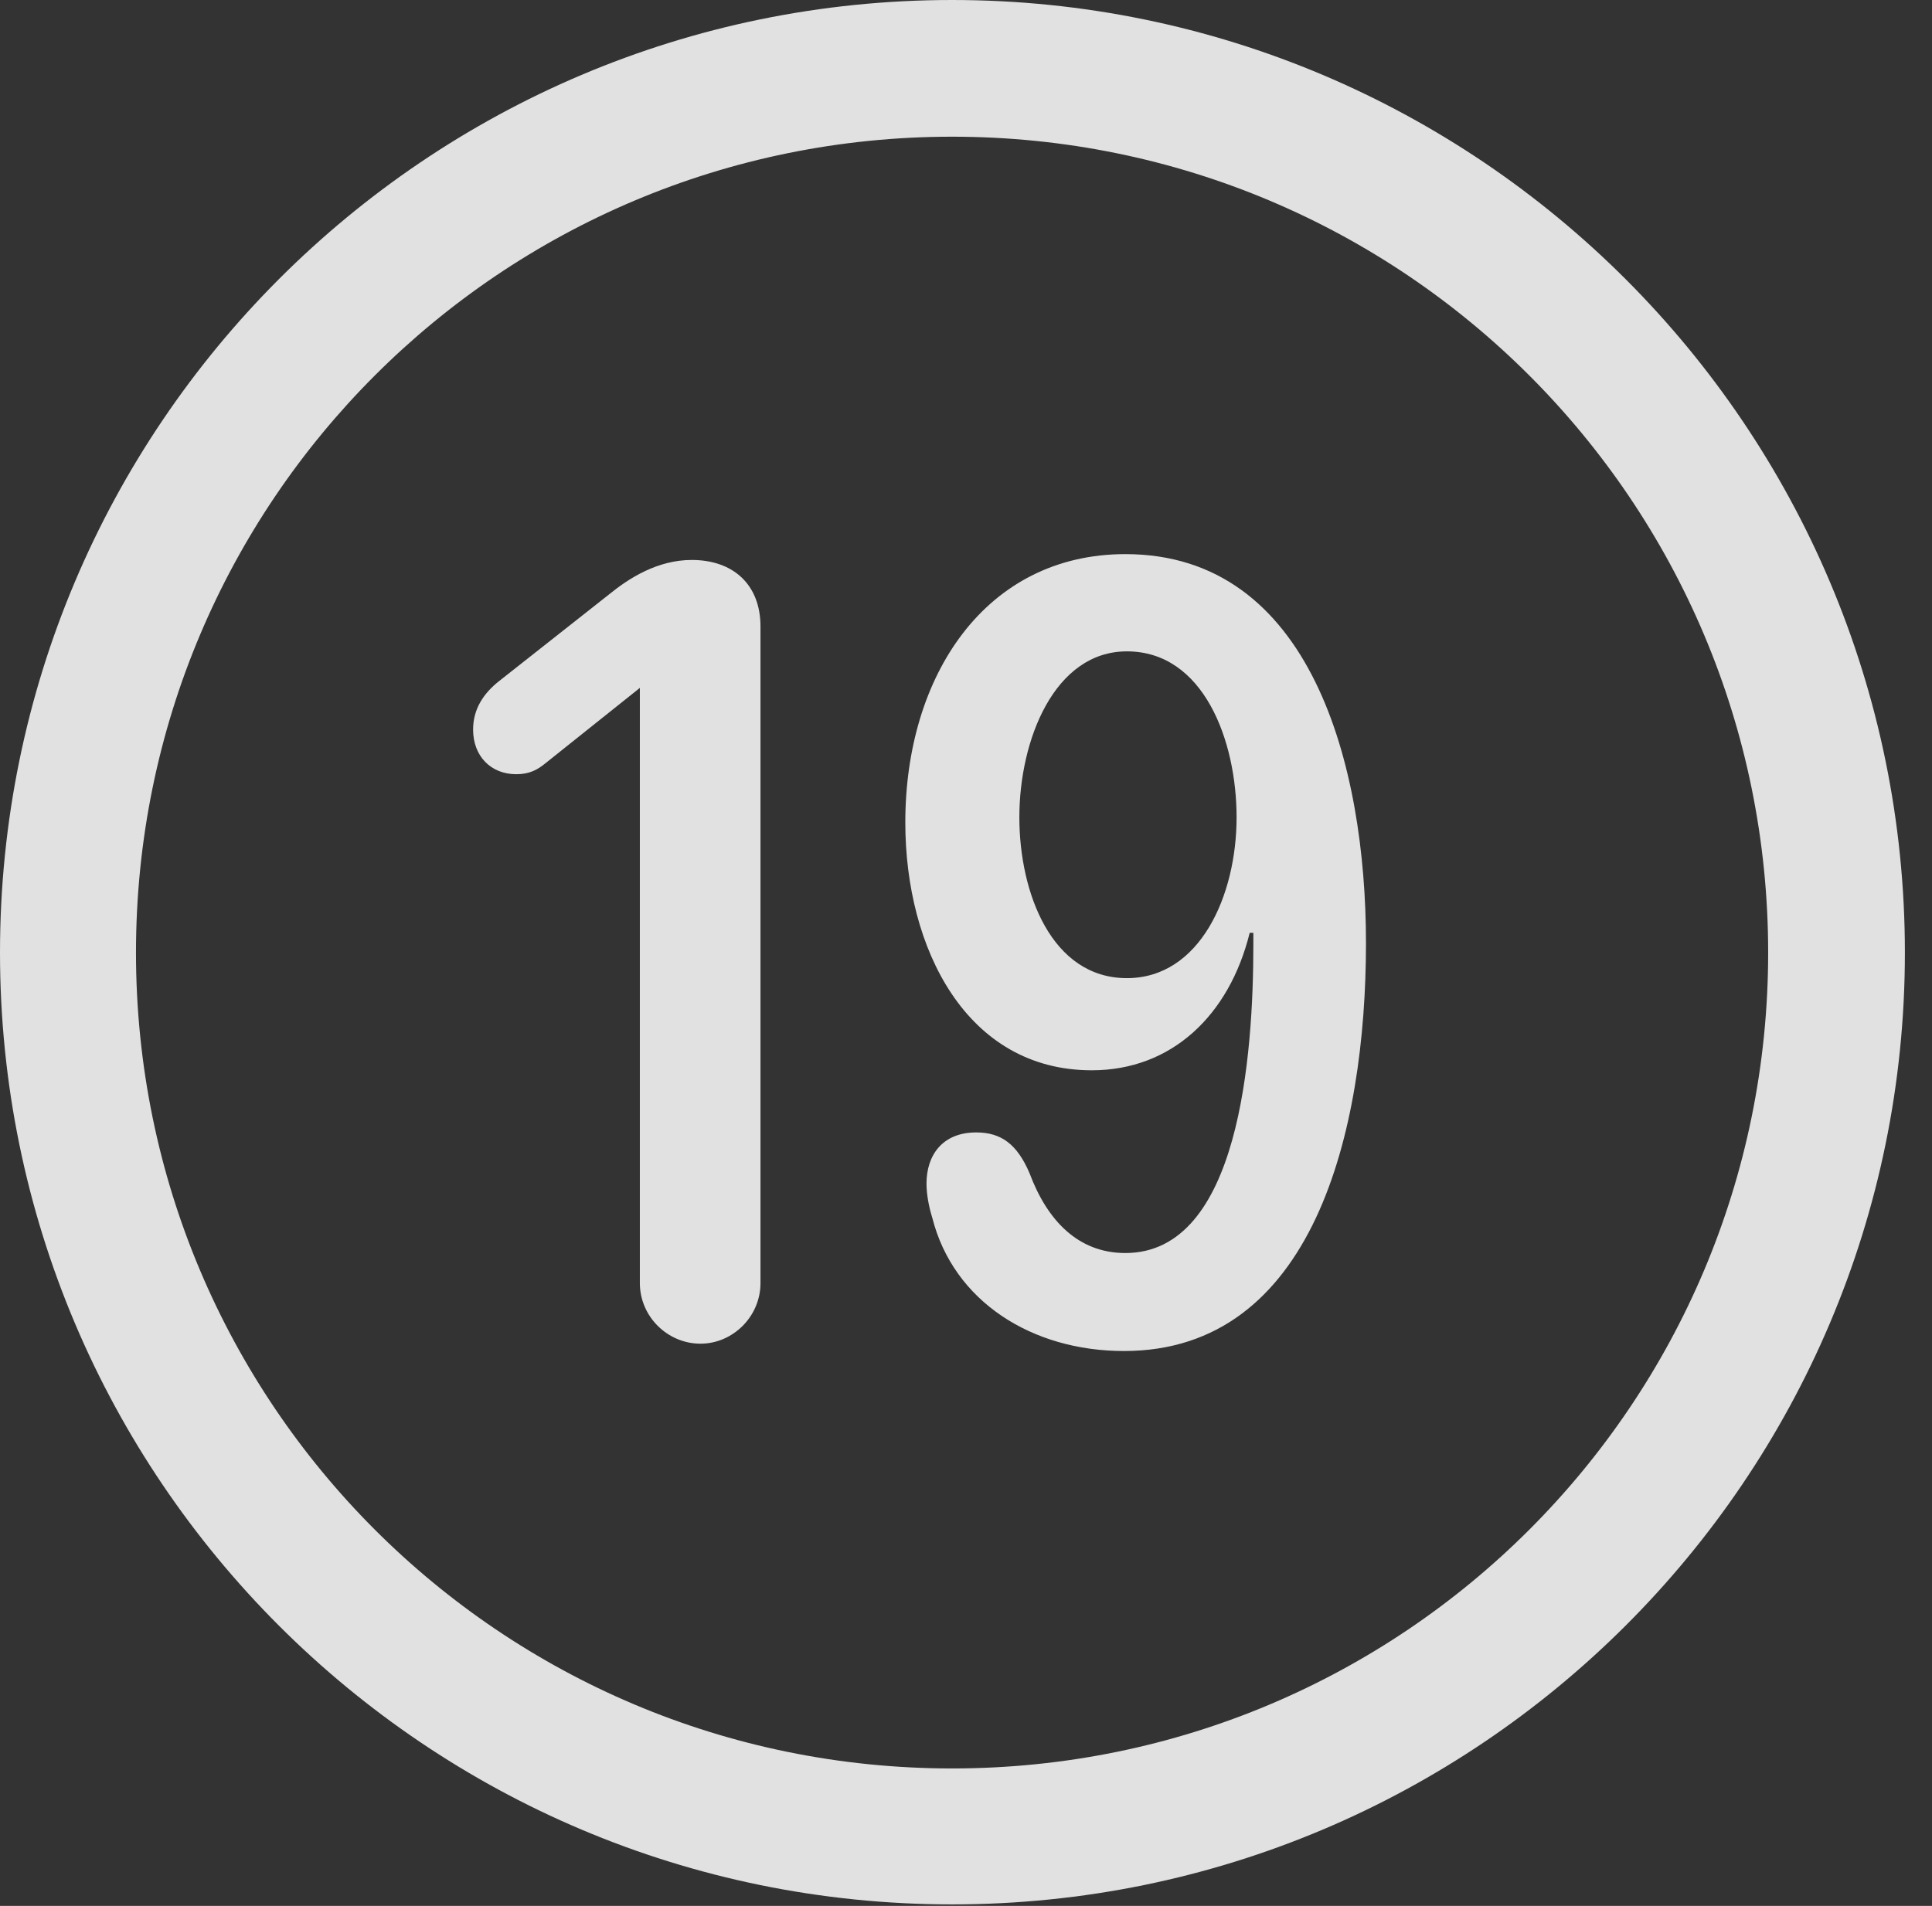 <?xml version="1.0" encoding="UTF-8"?>
<!--Generator: Apple Native CoreSVG 326-->
<!DOCTYPE svg
PUBLIC "-//W3C//DTD SVG 1.1//EN"
       "http://www.w3.org/Graphics/SVG/1.1/DTD/svg11.dtd">
<svg version="1.1" xmlns="http://www.w3.org/2000/svg" xmlns:xlink="http://www.w3.org/1999/xlink" viewBox="0 0 25.801 25.459">
 <rect x="0" y="0" width="25.801" height="25.459" fill="#333333" stroke="none"/>
 <g>
  <rect height="25.459" opacity="0" width="25.801" x="0" y="0"/>
  <path d="M12.715 25.439C19.736 25.439 25.439 19.746 25.439 12.725C25.439 5.703 19.736 0 12.715 0C5.693 0 0 5.703 0 12.725C0 19.746 5.693 25.439 12.715 25.439ZM12.715 23.623C6.689 23.623 1.816 18.75 1.816 12.725C1.816 6.699 6.689 1.826 12.715 1.826C18.74 1.826 23.613 6.699 23.613 12.725C23.613 18.75 18.74 23.623 12.715 23.623Z" fill="white" fill-opacity="0.85"/>
  <path d="M9.355 17.949C9.785 17.949 10.156 17.588 10.156 17.139L10.156 8.369C10.156 7.812 9.795 7.48 9.238 7.48C8.779 7.48 8.398 7.725 8.135 7.939L6.66 9.102C6.465 9.258 6.318 9.463 6.318 9.746C6.318 10.098 6.553 10.342 6.895 10.342C7.07 10.342 7.178 10.283 7.285 10.195L8.545 9.189L8.545 17.139C8.545 17.588 8.916 17.949 9.355 17.949ZM14.58 14.297C15.645 14.297 16.416 13.565 16.689 12.461L16.738 12.461C16.738 12.51 16.738 12.568 16.738 12.617C16.738 14.092 16.553 16.738 15.029 16.738C14.395 16.738 13.984 16.299 13.75 15.674C13.584 15.283 13.369 15.127 13.037 15.127C12.578 15.127 12.373 15.44 12.373 15.81C12.373 15.947 12.402 16.113 12.451 16.27C12.734 17.383 13.779 18.047 15.01 18.047C17.539 18.047 18.242 15.117 18.242 12.598C18.242 10.225 17.51 7.402 15.029 7.402C13.164 7.402 12.09 9.023 12.09 10.986C12.09 12.676 12.91 14.297 14.58 14.297ZM15.049 13.066C14.043 13.066 13.613 11.924 13.613 10.918C13.613 9.883 14.082 8.701 15.049 8.701C16.074 8.701 16.514 9.893 16.514 10.918C16.514 11.963 16.025 13.066 15.049 13.066Z" fill="white" fill-opacity="0.85"/>
 </g>
</svg>
